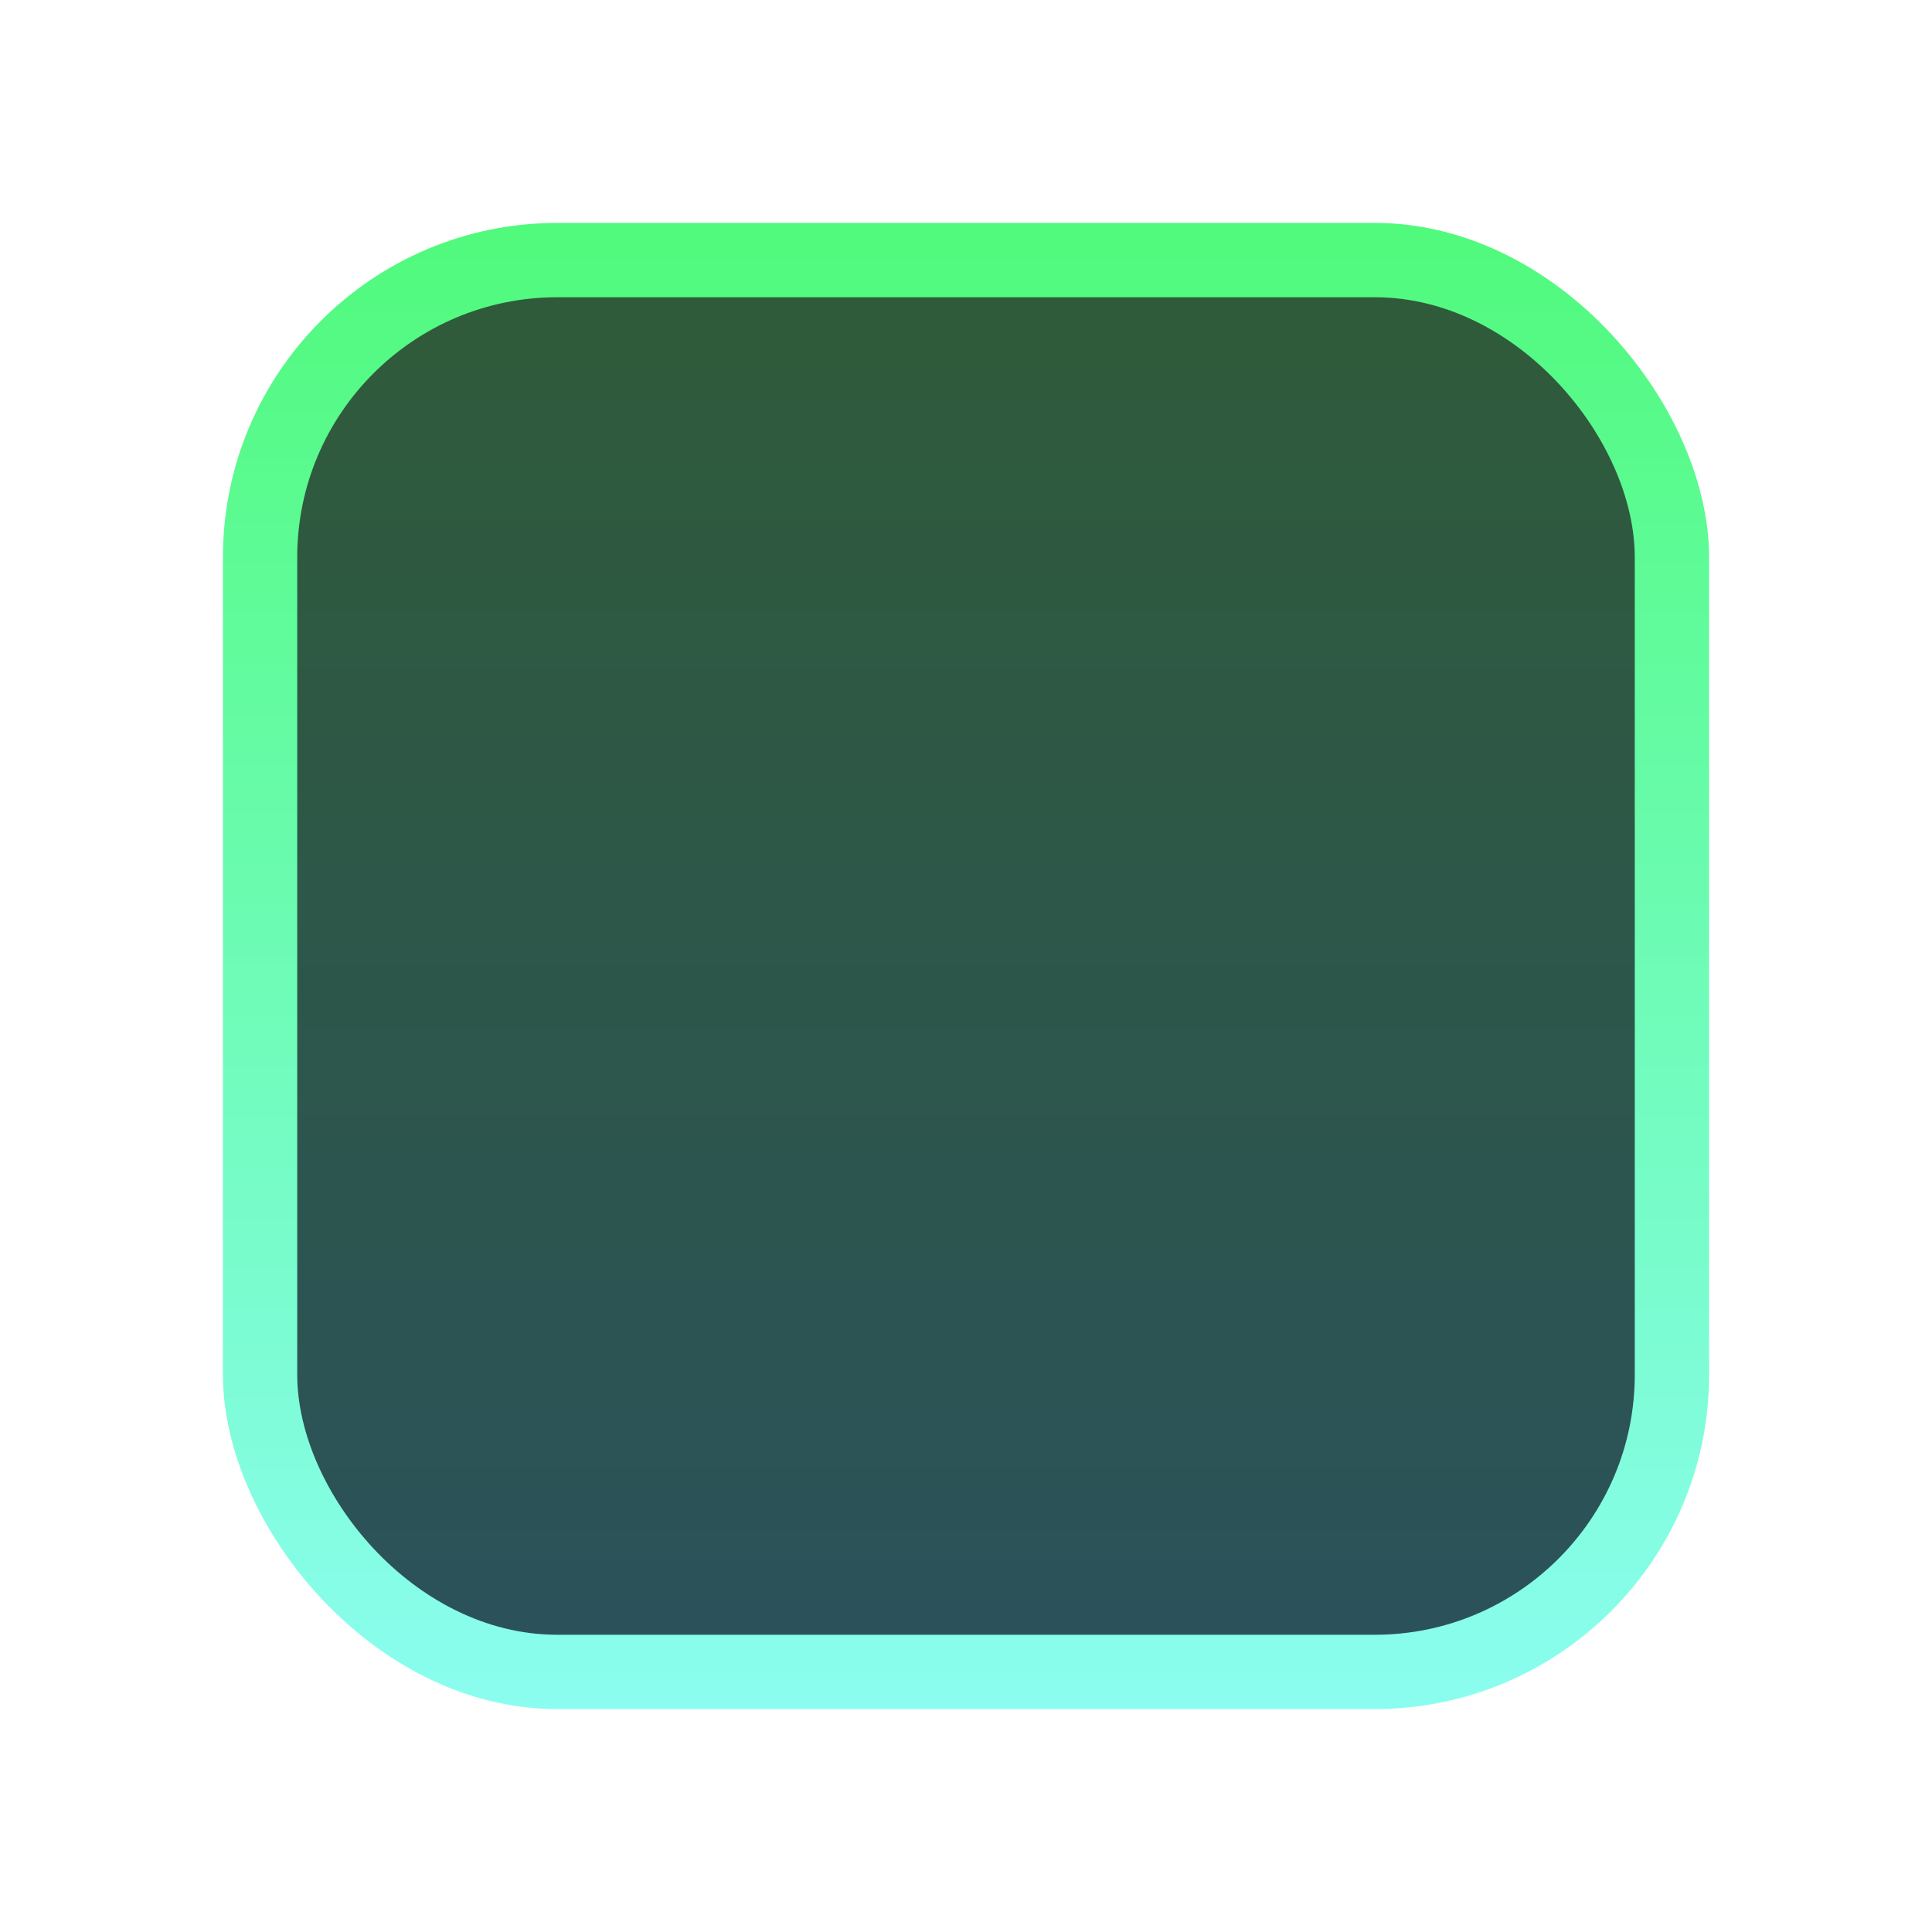 <svg xmlns="http://www.w3.org/2000/svg" xmlns:svg="http://www.w3.org/2000/svg" xmlns:xlink="http://www.w3.org/1999/xlink" id="svg2" width="104" height="104" version="1.1" viewBox="0 0 104 104" xml:space="preserve"><defs id="defs6"><linearGradient id="linearGradient7747"><stop style="stop-color:#2b525a;stop-opacity:1" id="stop7743" offset="0"/><stop style="stop-color:#2f5b3a;stop-opacity:1" id="stop7745" offset="1"/></linearGradient><linearGradient id="linearGradient7606"><stop style="stop-color:#8bfdf0;stop-opacity:1" id="stop7602" offset="0"/><stop style="stop-color:#50fa7b;stop-opacity:1" id="stop7604" offset="1"/></linearGradient><linearGradient id="linearGradient4" x1="52" x2="52" y1="604" y2="524" gradientUnits="userSpaceOnUse" xlink:href="#linearGradient7606"/><linearGradient id="linearGradient2" x1="52" x2="52" y1="600" y2="528" gradientUnits="userSpaceOnUse" xlink:href="#linearGradient7747"/></defs><g id="g4" transform="translate(0,-512)" style="display:inline"><rect style="display:inline;fill:url(#linearGradient4);fill-rule:evenodd;stroke-width:3.992;stroke-linecap:square;stroke-linejoin:round;stroke-miterlimit:0" id="rect4" width="80" height="80" x="12" y="524" rx="18" ry="18"/><rect style="display:inline;fill:url(#linearGradient2);fill-rule:evenodd;stroke-width:2;stroke-linecap:square;stroke-linejoin:round;stroke-miterlimit:0" id="rect50" width="72" height="72" x="16" y="528" rx="14" ry="14"/></g></svg>